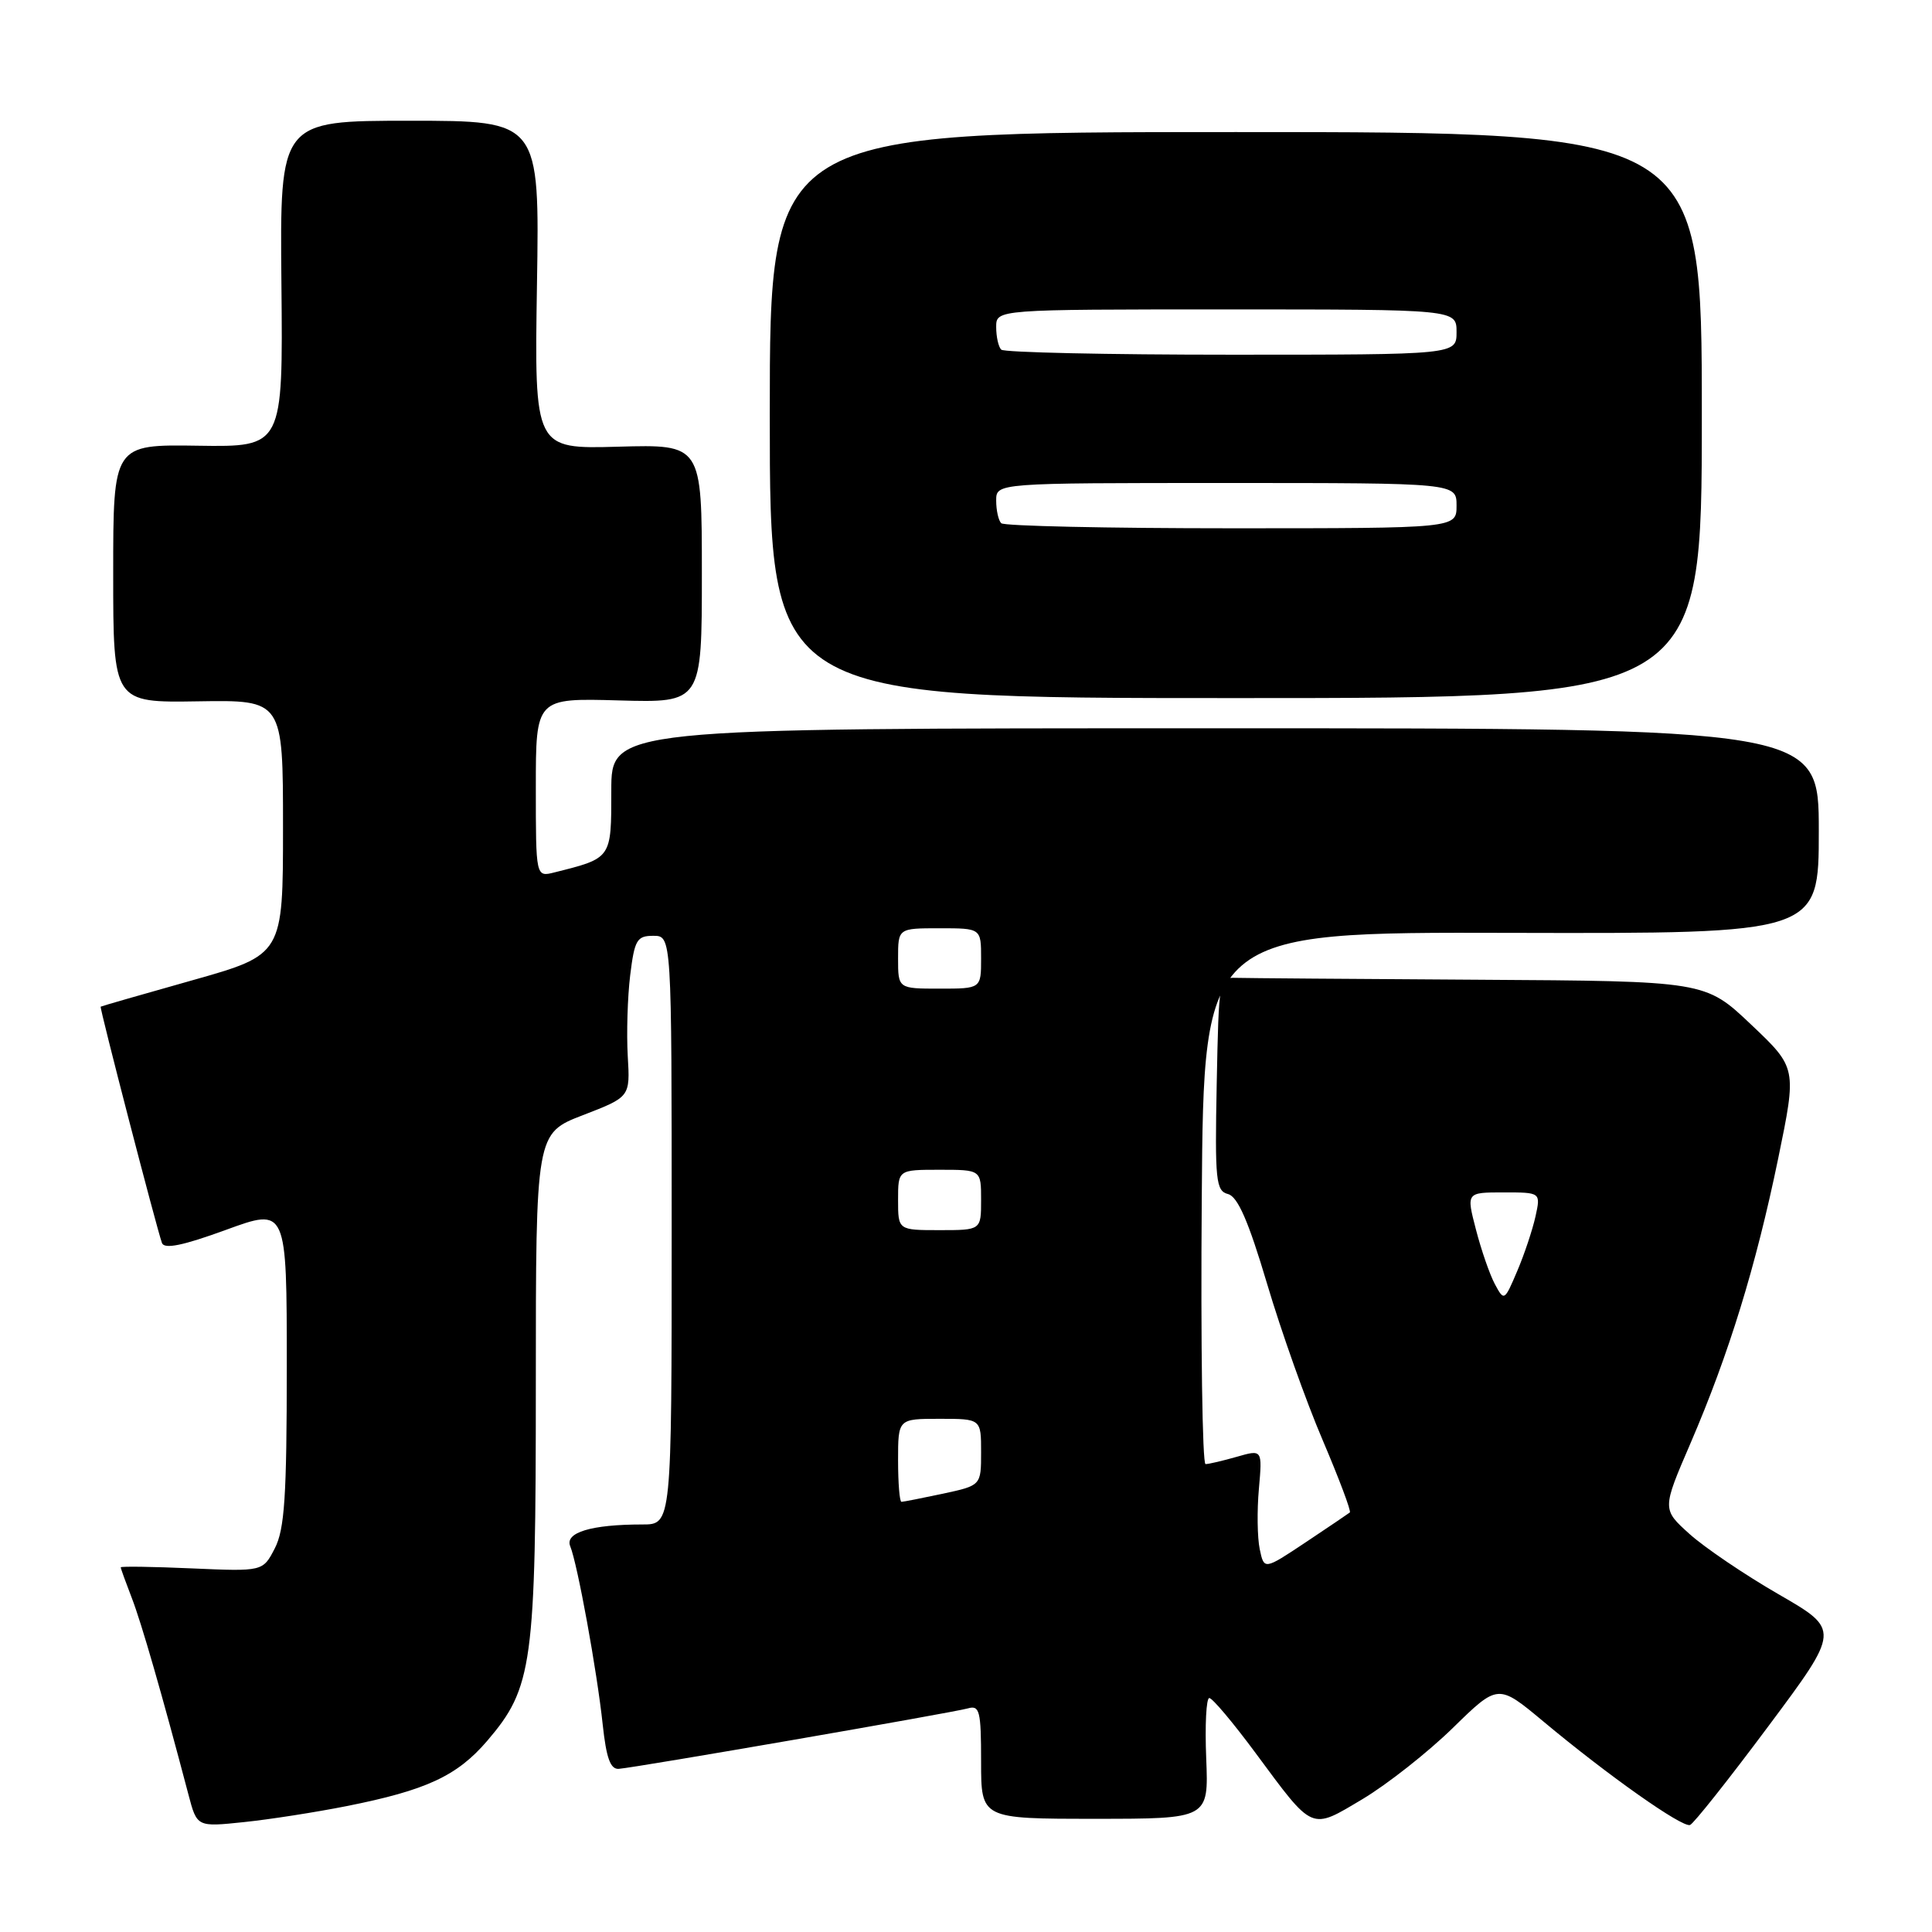 <?xml version="1.0" encoding="UTF-8" standalone="no"?>
<!DOCTYPE svg PUBLIC "-//W3C//DTD SVG 1.1//EN" "http://www.w3.org/Graphics/SVG/1.1/DTD/svg11.dtd" >
<svg xmlns="http://www.w3.org/2000/svg" xmlns:xlink="http://www.w3.org/1999/xlink" version="1.1" viewBox="0 0 256 256">
 <g >
 <path fill="currentColor"
d=" M 45.92 239.32 C 56.48 237.22 60.56 235.33 64.55 230.68 C 70.59 223.61 71.00 220.62 71.00 183.41 C 71.00 150.17 71.00 150.17 77.25 147.76 C 83.50 145.35 83.50 145.35 83.18 139.93 C 83.01 136.94 83.15 132.14 83.50 129.25 C 84.08 124.53 84.39 124.00 86.57 124.00 C 89.00 124.00 89.00 124.00 89.00 163.00 C 89.00 202.00 89.00 202.00 85.12 202.00 C 78.34 202.00 74.81 203.07 75.56 204.89 C 76.51 207.19 79.11 221.43 79.86 228.50 C 80.34 232.96 80.88 234.47 82.00 234.38 C 84.34 234.20 126.29 226.93 128.25 226.37 C 129.81 225.92 130.00 226.70 130.00 233.43 C 130.00 241.00 130.00 241.00 145.08 241.00 C 160.15 241.00 160.15 241.00 159.83 233.00 C 159.65 228.60 159.83 225.00 160.24 225.00 C 160.65 225.00 163.40 228.27 166.36 232.27 C 174.11 242.74 173.60 242.52 180.56 238.38 C 183.82 236.43 189.20 232.19 192.50 228.97 C 198.50 223.10 198.50 223.10 204.50 228.10 C 213.06 235.25 222.91 242.20 223.94 241.82 C 224.41 241.65 229.09 235.75 234.32 228.73 C 243.84 215.96 243.84 215.96 235.67 211.25 C 231.18 208.66 225.87 205.06 223.87 203.26 C 220.23 199.98 220.23 199.98 224.00 191.24 C 229.10 179.39 232.66 167.82 235.62 153.50 C 238.09 141.50 238.09 141.50 232.02 135.75 C 225.95 130.00 225.95 130.00 195.97 129.82 C 179.49 129.72 164.99 129.61 163.75 129.57 C 161.53 129.50 161.50 129.70 161.22 143.63 C 160.97 156.45 161.11 157.80 162.72 158.22 C 164.01 158.56 165.43 161.82 167.89 170.09 C 169.75 176.37 173.06 185.69 175.25 190.80 C 177.43 195.92 179.06 200.24 178.86 200.41 C 178.66 200.57 176.03 202.35 173.00 204.37 C 167.50 208.03 167.50 208.03 166.92 205.27 C 166.60 203.74 166.55 200.15 166.81 197.28 C 167.27 192.06 167.27 192.06 163.89 193.03 C 162.03 193.56 160.17 194.00 159.74 194.00 C 159.32 194.00 159.09 178.14 159.24 158.75 C 159.50 123.50 159.50 123.50 200.25 123.61 C 241.00 123.71 241.00 123.71 241.00 110.11 C 241.00 96.50 241.00 96.50 161.00 96.50 C 81.00 96.50 81.00 96.50 81.00 104.77 C 81.00 113.80 81.08 113.69 73.46 115.60 C 71.00 116.22 71.00 116.22 71.00 104.36 C 71.00 92.50 71.00 92.50 82.00 92.81 C 93.00 93.12 93.00 93.12 93.00 76.00 C 93.00 58.88 93.00 58.88 81.90 59.19 C 70.81 59.50 70.81 59.50 71.15 37.75 C 71.50 16.00 71.50 16.00 54.29 16.00 C 37.08 16.00 37.08 16.00 37.29 37.62 C 37.50 59.23 37.50 59.23 26.25 59.06 C 15.00 58.89 15.00 58.89 15.00 76.00 C 15.00 93.11 15.00 93.11 26.25 92.93 C 37.50 92.75 37.50 92.75 37.50 109.63 C 37.50 126.50 37.50 126.50 25.50 129.89 C 18.90 131.75 13.43 133.32 13.34 133.39 C 13.17 133.51 20.76 162.77 21.46 164.70 C 21.77 165.55 24.23 165.05 29.95 162.96 C 38.00 160.02 38.00 160.02 38.00 181.06 C 38.00 198.31 37.71 202.65 36.41 205.17 C 34.83 208.23 34.83 208.23 25.41 207.82 C 20.24 207.59 16.00 207.53 16.00 207.68 C 16.00 207.84 16.66 209.66 17.46 211.73 C 18.75 215.06 21.46 224.47 24.97 237.79 C 26.10 242.09 26.10 242.09 32.30 241.44 C 35.71 241.09 41.84 240.13 45.92 239.32 Z  M 225.50 55.00 C 225.50 17.50 225.50 17.50 163.75 17.50 C 102.00 17.50 102.00 17.50 102.00 55.00 C 102.00 92.50 102.00 92.50 163.75 92.50 C 225.50 92.50 225.50 92.50 225.50 55.00 Z  M 119.00 193.50 C 119.00 188.00 119.00 188.00 124.50 188.00 C 130.00 188.00 130.00 188.00 130.00 192.42 C 130.00 196.83 130.00 196.83 124.95 197.92 C 122.17 198.51 119.70 199.00 119.45 199.00 C 119.20 199.00 119.00 196.53 119.00 193.50 Z  M 198.08 170.16 C 197.40 168.89 196.27 165.63 195.57 162.92 C 194.29 158.00 194.29 158.00 199.23 158.00 C 204.16 158.00 204.16 158.00 203.46 161.19 C 203.07 162.94 201.99 166.20 201.04 168.42 C 199.35 172.41 199.30 172.43 198.08 170.16 Z  M 119.00 159.00 C 119.00 155.00 119.00 155.00 124.50 155.00 C 130.00 155.00 130.00 155.00 130.00 159.00 C 130.00 163.00 130.00 163.00 124.50 163.00 C 119.00 163.00 119.00 163.00 119.00 159.00 Z  M 119.00 127.00 C 119.00 123.00 119.00 123.00 124.50 123.00 C 130.00 123.00 130.00 123.00 130.00 127.00 C 130.00 131.00 130.00 131.00 124.50 131.00 C 119.00 131.00 119.00 131.00 119.00 127.00 Z  M 132.67 69.33 C 132.30 68.97 132.00 67.62 132.00 66.33 C 132.00 64.00 132.00 64.00 162.50 64.00 C 193.00 64.00 193.00 64.00 193.00 67.00 C 193.00 70.00 193.00 70.00 163.17 70.00 C 146.76 70.00 133.03 69.70 132.67 69.33 Z  M 132.67 46.33 C 132.30 45.97 132.00 44.62 132.00 43.33 C 132.00 41.00 132.00 41.00 162.50 41.00 C 193.00 41.00 193.00 41.00 193.00 44.00 C 193.00 47.00 193.00 47.00 163.17 47.00 C 146.76 47.00 133.03 46.70 132.67 46.33 Z "/>
</g>
</svg>